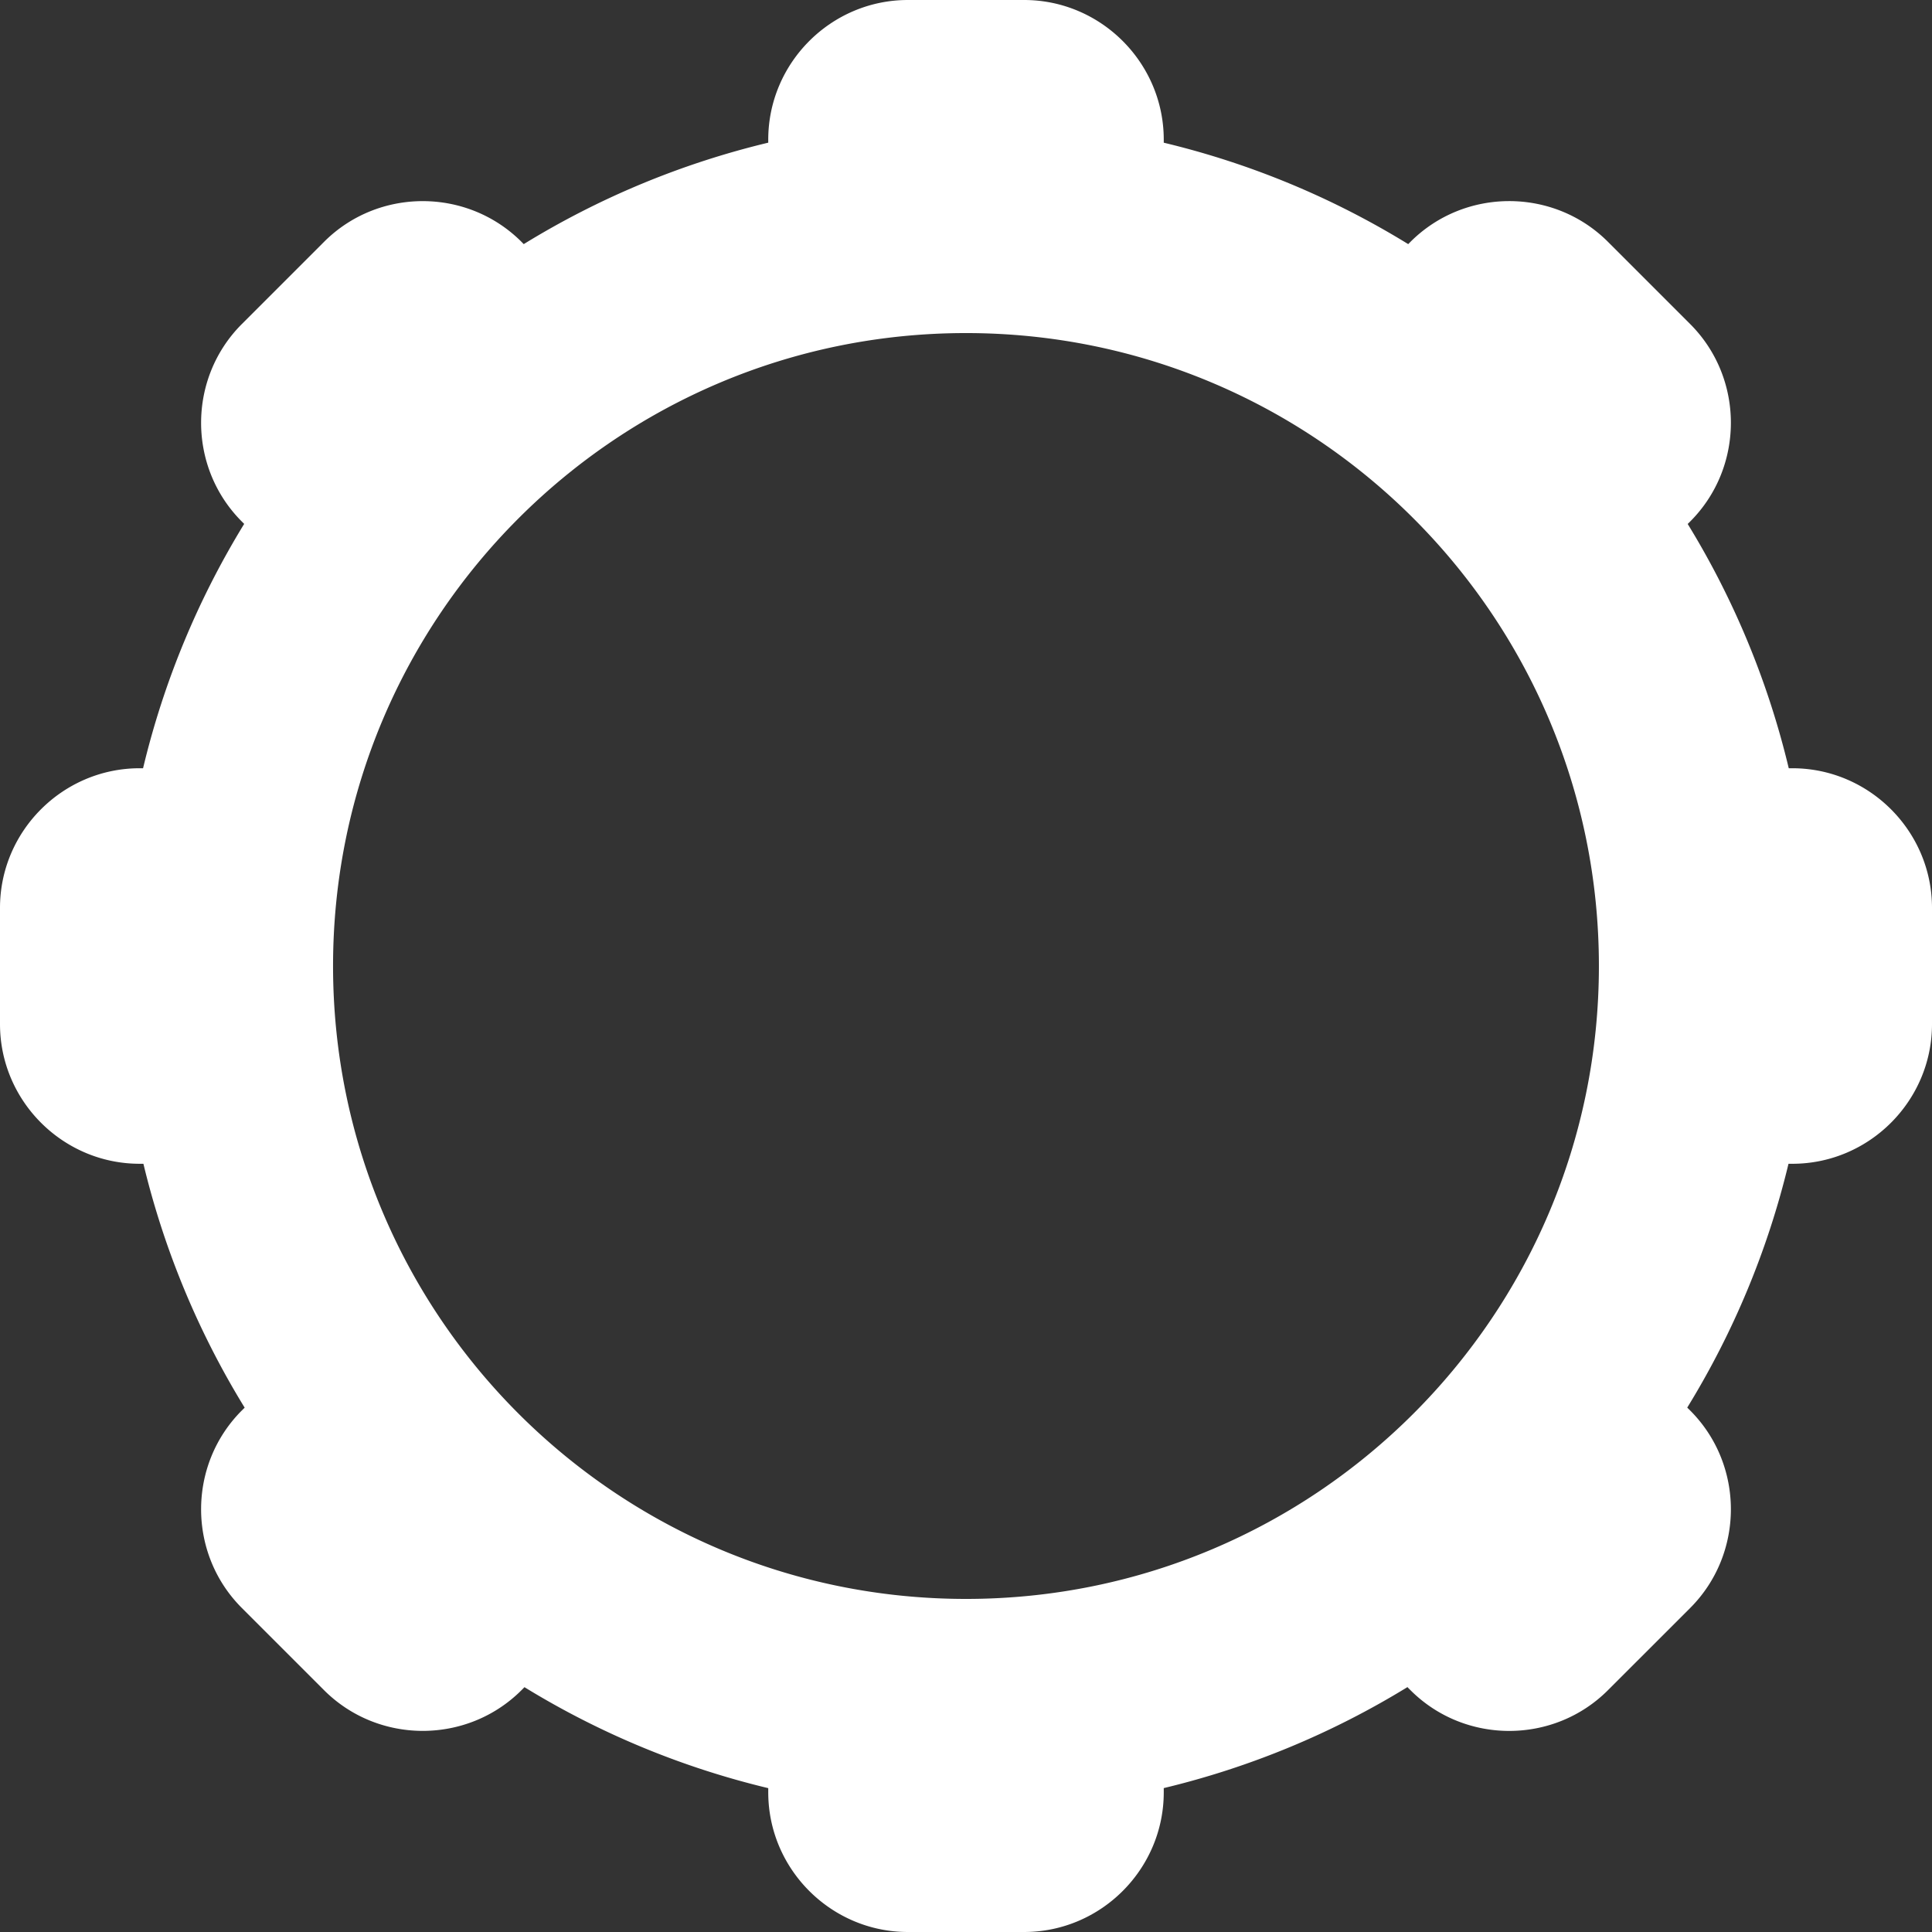 <svg xmlns="http://www.w3.org/2000/svg" shape-rendering="geometricPrecision" text-rendering="geometricPrecision" image-rendering="optimizeQuality" fill-rule="evenodd" clip-rule="evenodd" viewBox="0 0 512 511.999"><rect x="0" y="0" width="512" height="511.999" fill="#333333" stroke="none"/><path fill="#fff" d="M308.407 37.815a222.645 222.645 0 0164.785 26.879l.597-.603c14.398-14.392 37.948-14.398 52.34 0l21.78 21.78c14.392 14.392 14.392 37.942 0 52.34l-.651.645a222.91 222.91 0 0126.781 64.743l.95-.006c20.355.006 37.011 16.655 37.011 37.011v30.798c0 20.355-16.656 37.011-37.011 37.011h-1.017a222.844 222.844 0 01-26.836 64.615l.773.766c14.392 14.398 14.392 37.949 0 52.347l-21.78 21.773c-14.392 14.398-37.948 14.398-52.34 0l-.785-.779.109-.109a222.945 222.945 0 01-64.773 26.854h.067v1.108c0 20.355-16.655 37.011-37.005 37.011h-30.804c-20.356 0-37.005-16.656-37.005-37.011v-1.108h.012a222.646 222.646 0 01-64.627-26.769l.012.012-.779.785c-14.398 14.392-37.948 14.392-52.34 0l-21.78-21.779c-14.398-14.392-14.392-37.943 0-52.341l.749-.742a222.952 222.952 0 01-26.836-64.633h-.993C16.65 308.413 0 291.757 0 271.402v-30.798c-.006-20.356 16.65-37.005 37.011-37.011l.901.006a222.893 222.893 0 0126.8-64.761l-.621-.621c-14.398-14.398-14.392-37.948 0-52.34l21.78-21.78c14.386-14.398 37.936-14.392 52.34 0l.585.597a222.962 222.962 0 0164.797-26.885v-.798C203.593 16.656 220.242 0 240.598 0h30.804c20.35 0 37.005 16.656 37.005 37.011v.804zm-52.413 50.453c92.638 0 167.731 75.094 167.731 167.732 0 92.637-75.093 167.731-167.731 167.731-92.638 0-167.731-75.094-167.731-167.731 0-92.638 75.093-167.732 167.731-167.732z"/></svg>